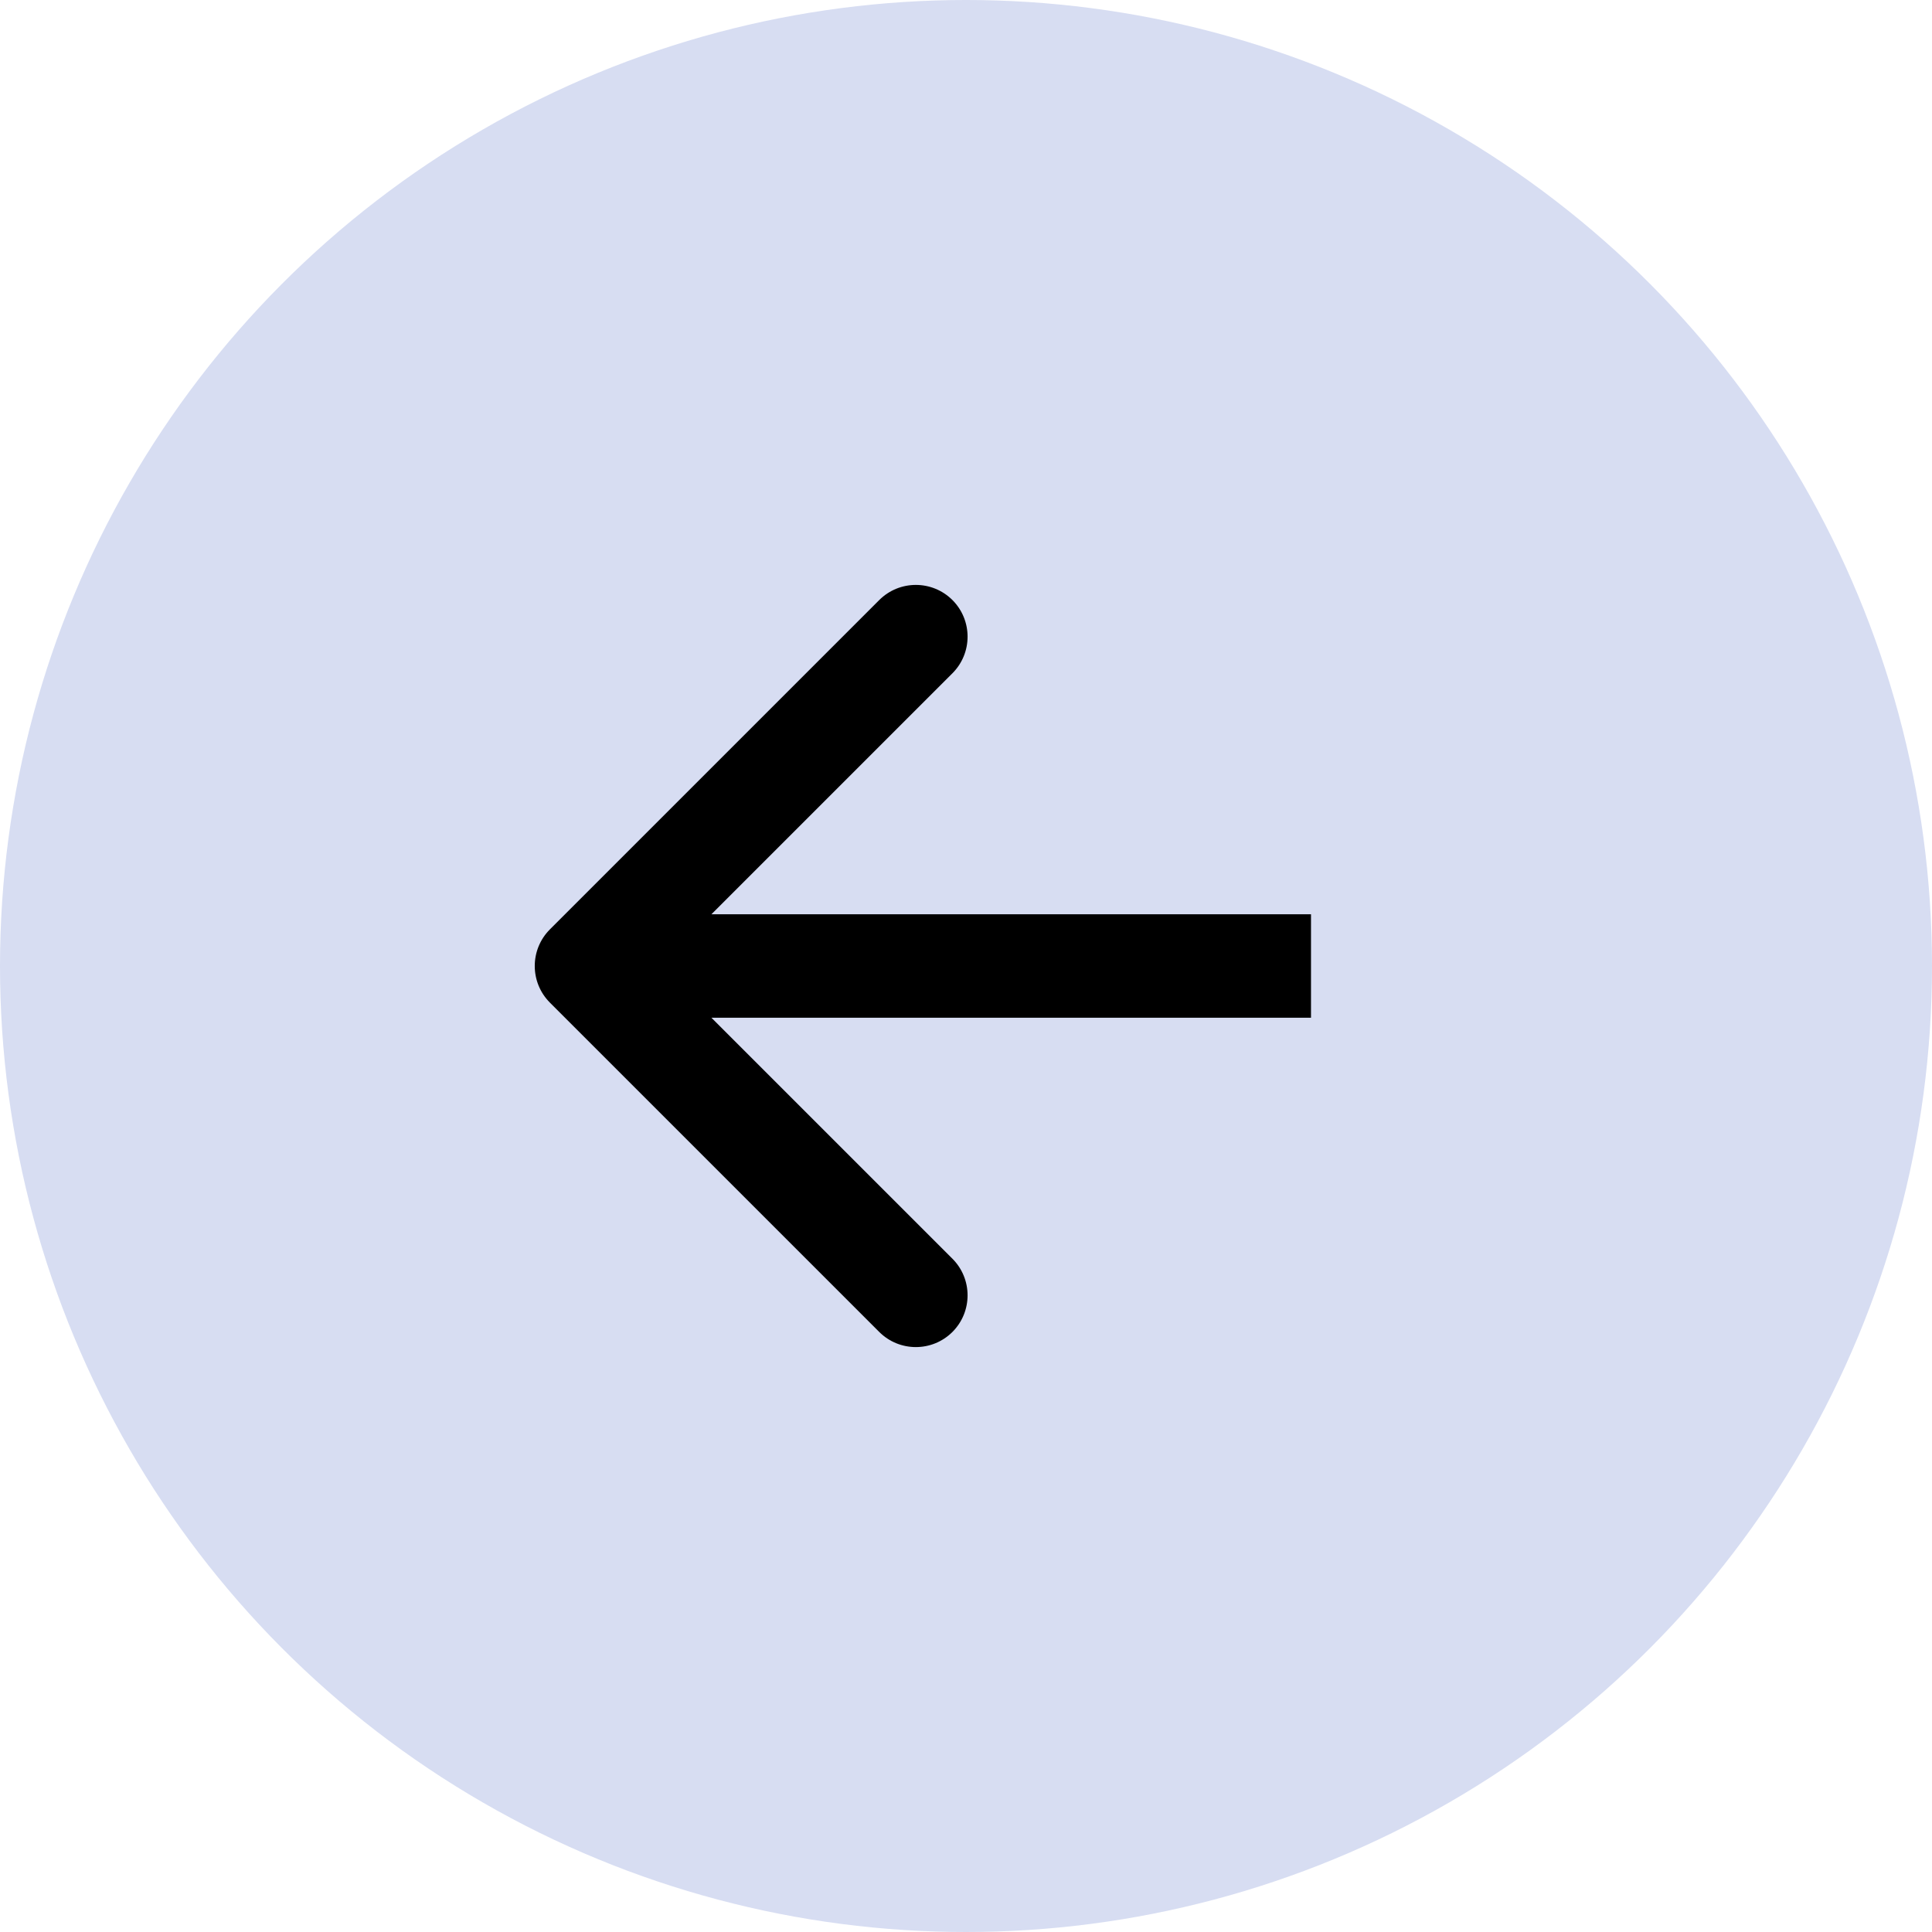 <svg width="56" height="56" viewBox="0 0 56 56" fill="none" xmlns="http://www.w3.org/2000/svg">
<g id="Back">
<circle id="Ellipse 56" cx="28" cy="28" r="28" fill="#D7DDF2"/>
<path id="Arrow 1" d="M15.939 26.939C15.354 27.525 15.354 28.475 15.939 29.061L25.485 38.607C26.071 39.192 27.021 39.192 27.607 38.607C28.192 38.021 28.192 37.071 27.607 36.485L19.121 28L27.607 19.515C28.192 18.929 28.192 17.979 27.607 17.393C27.021 16.808 26.071 16.808 25.485 17.393L15.939 26.939ZM38 26.5L17 26.5L17 29.5L38 29.5L38 26.5Z" fill="black"/>
</g>
</svg>

